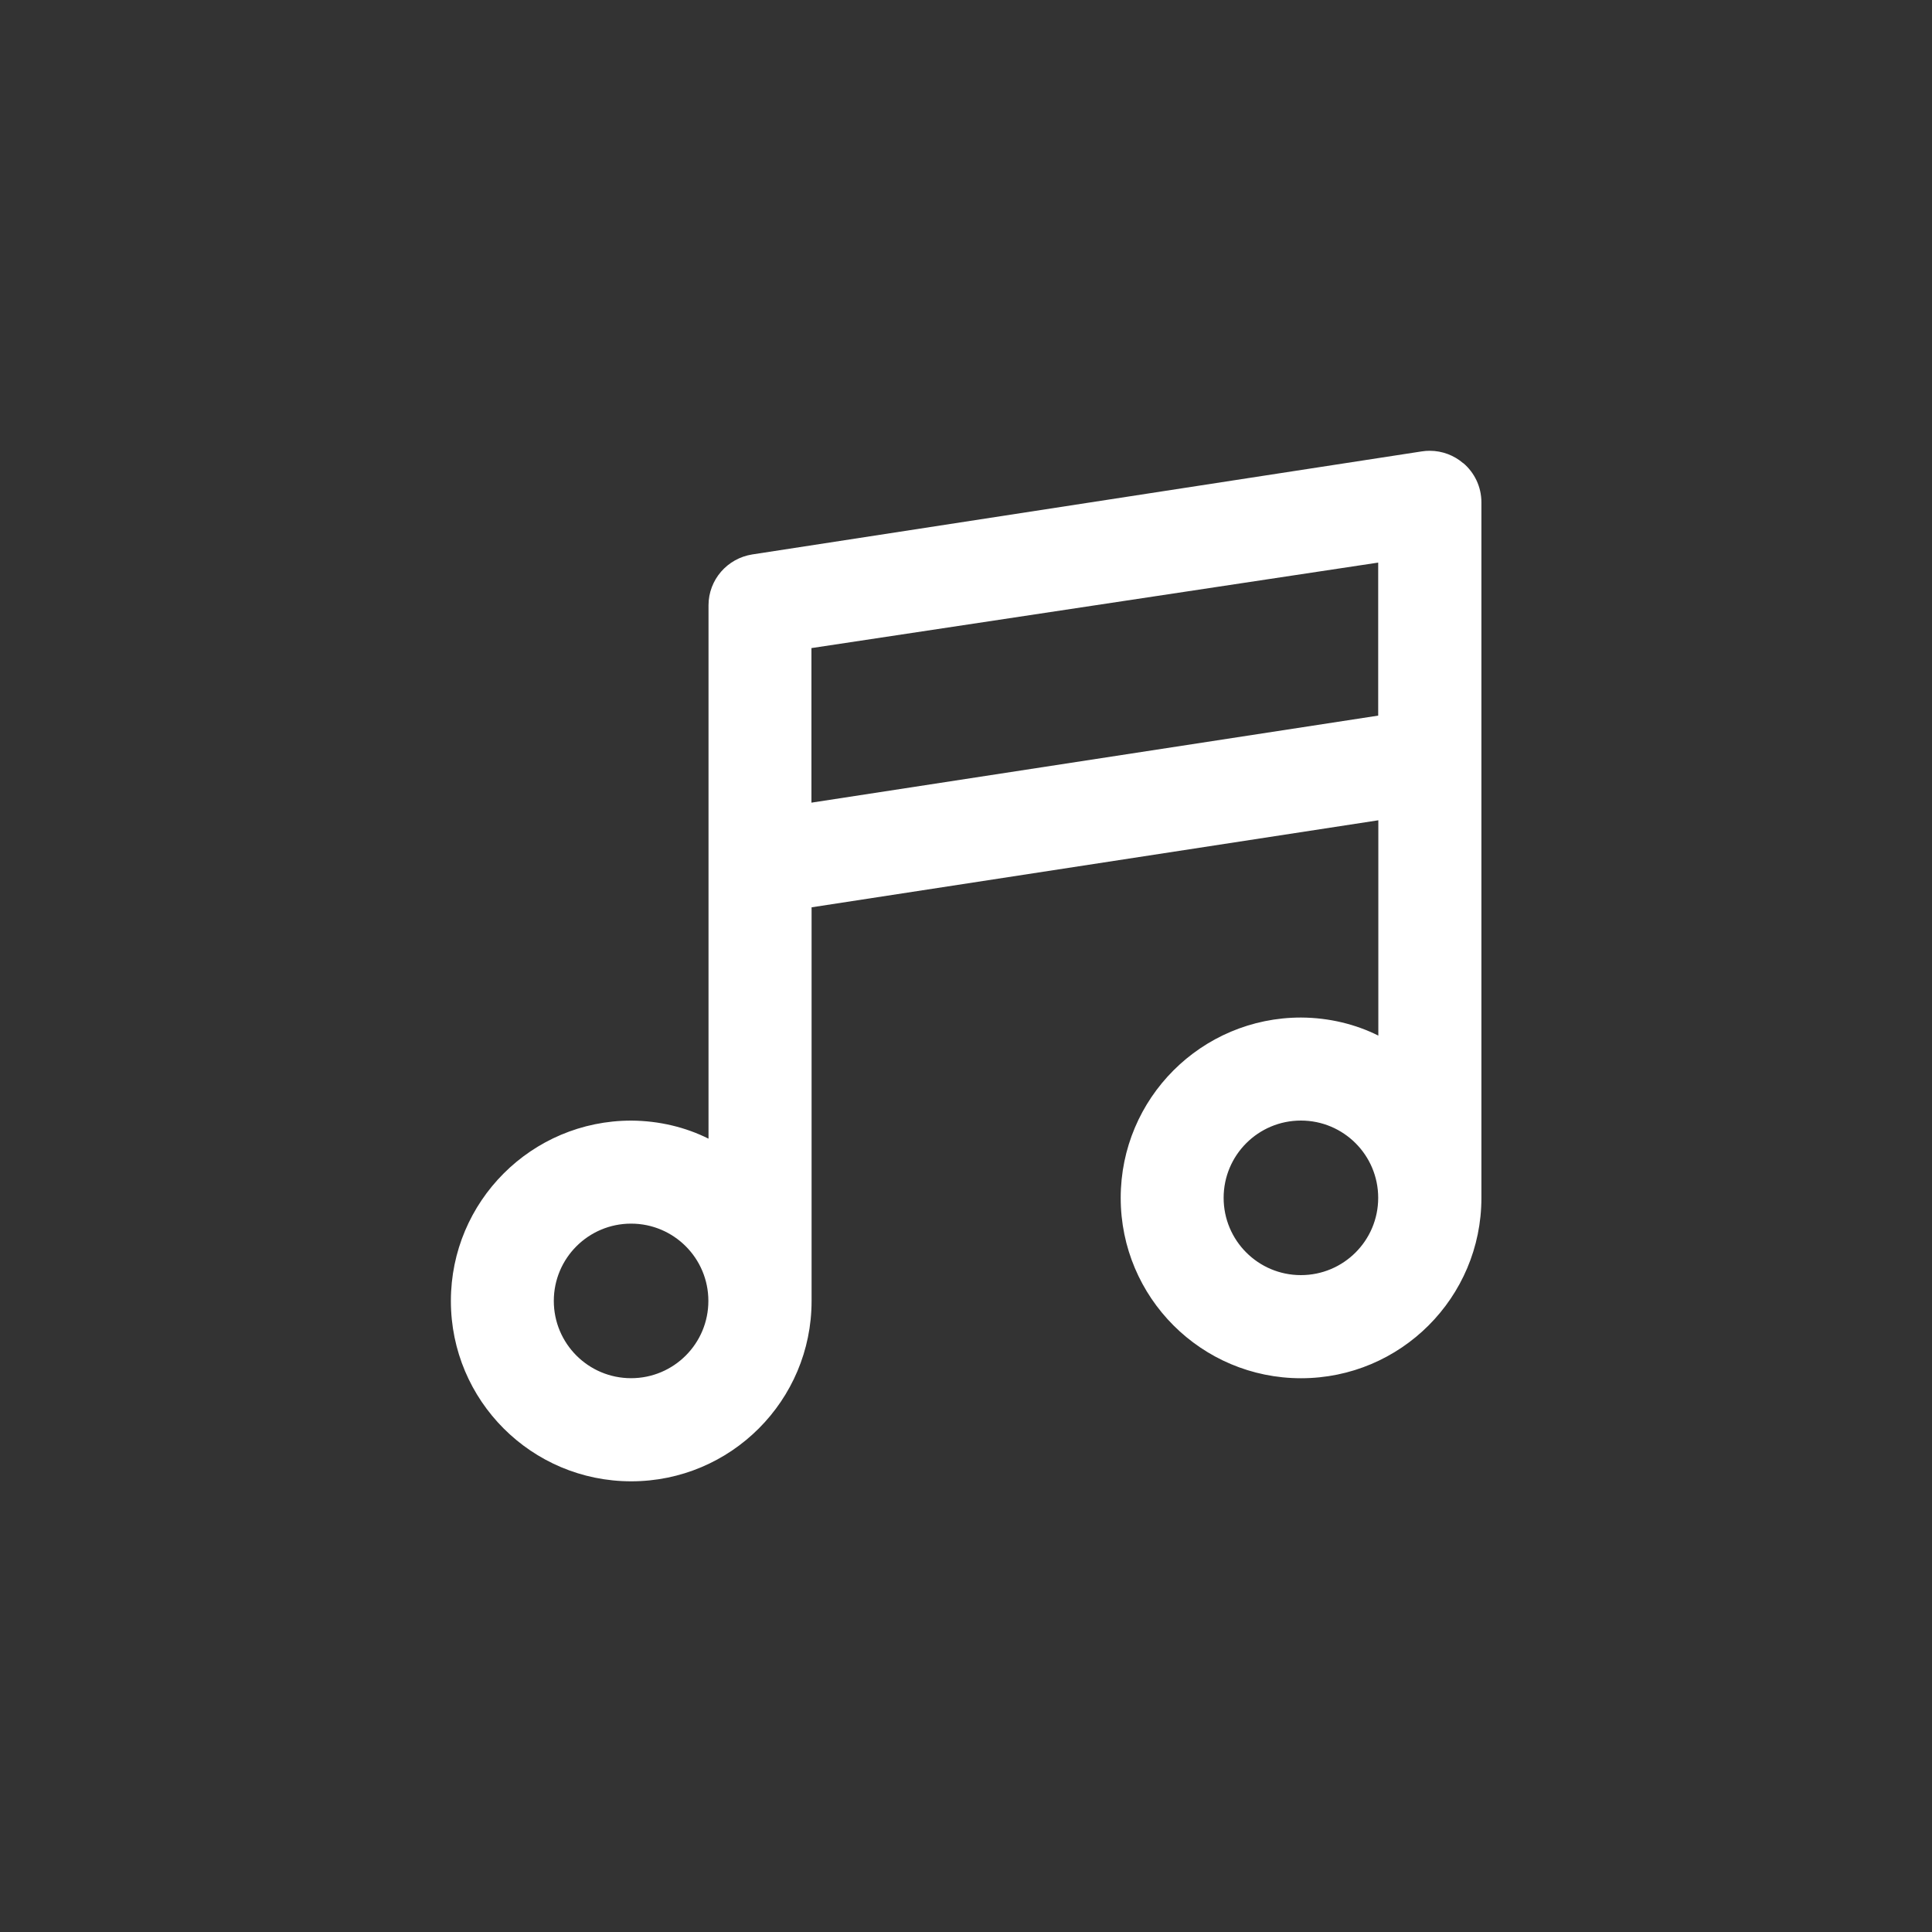 <!-- Generated by IcoMoon.io -->
<svg version="1.1" xmlns="http://www.w3.org/2000/svg" width="40" height="40" viewBox="0 0 40 40">
<rect x="0" y="0" width="40" height="40" fill="#333333" stroke="none"/>
<title>ul-music</title>
<path fill="#fff" d="M30.294 9.59c-0.186-0.16-0.429-0.257-0.694-0.257-0.056 0-0.111 0.004-0.165 0.013l0.006-0.001-13.866 2.134c-0.516 0.081-0.906 0.522-0.906 1.054 0 0.001 0 0.001 0 0.002v0 11.040c-0.467-0.234-1.017-0.371-1.599-0.374h-0.001c-2.062 0-3.734 1.671-3.734 3.734s1.671 3.734 3.734 3.734c2.062 0 3.734-1.671 3.734-3.734v0-8.15l11.734-1.802v4.458c-0.467-0.234-1.017-0.371-1.599-0.374h-0.001c-2.062 0-3.734 1.671-3.734 3.734s1.671 3.734 3.734 3.734c2.062 0 3.734-1.671 3.734-3.734v0-14.4c0 0 0 0 0 0 0-0.324-0.144-0.614-0.372-0.81l-0.002-0.001zM13.066 28.534c-0.884 0-1.6-0.716-1.6-1.6s0.716-1.6 1.6-1.6c0.884 0 1.6 0.716 1.6 1.6v0c0 0.884-0.716 1.6-1.6 1.6v0zM26.934 26.4c-0.884 0-1.6-0.716-1.6-1.6s0.716-1.6 1.6-1.6c0.884 0 1.6 0.716 1.6 1.6v0c0 0.884-0.716 1.6-1.6 1.6v0zM28.534 14.816l-11.734 1.802v-3.2l11.734-1.77z"></path>
</svg>
